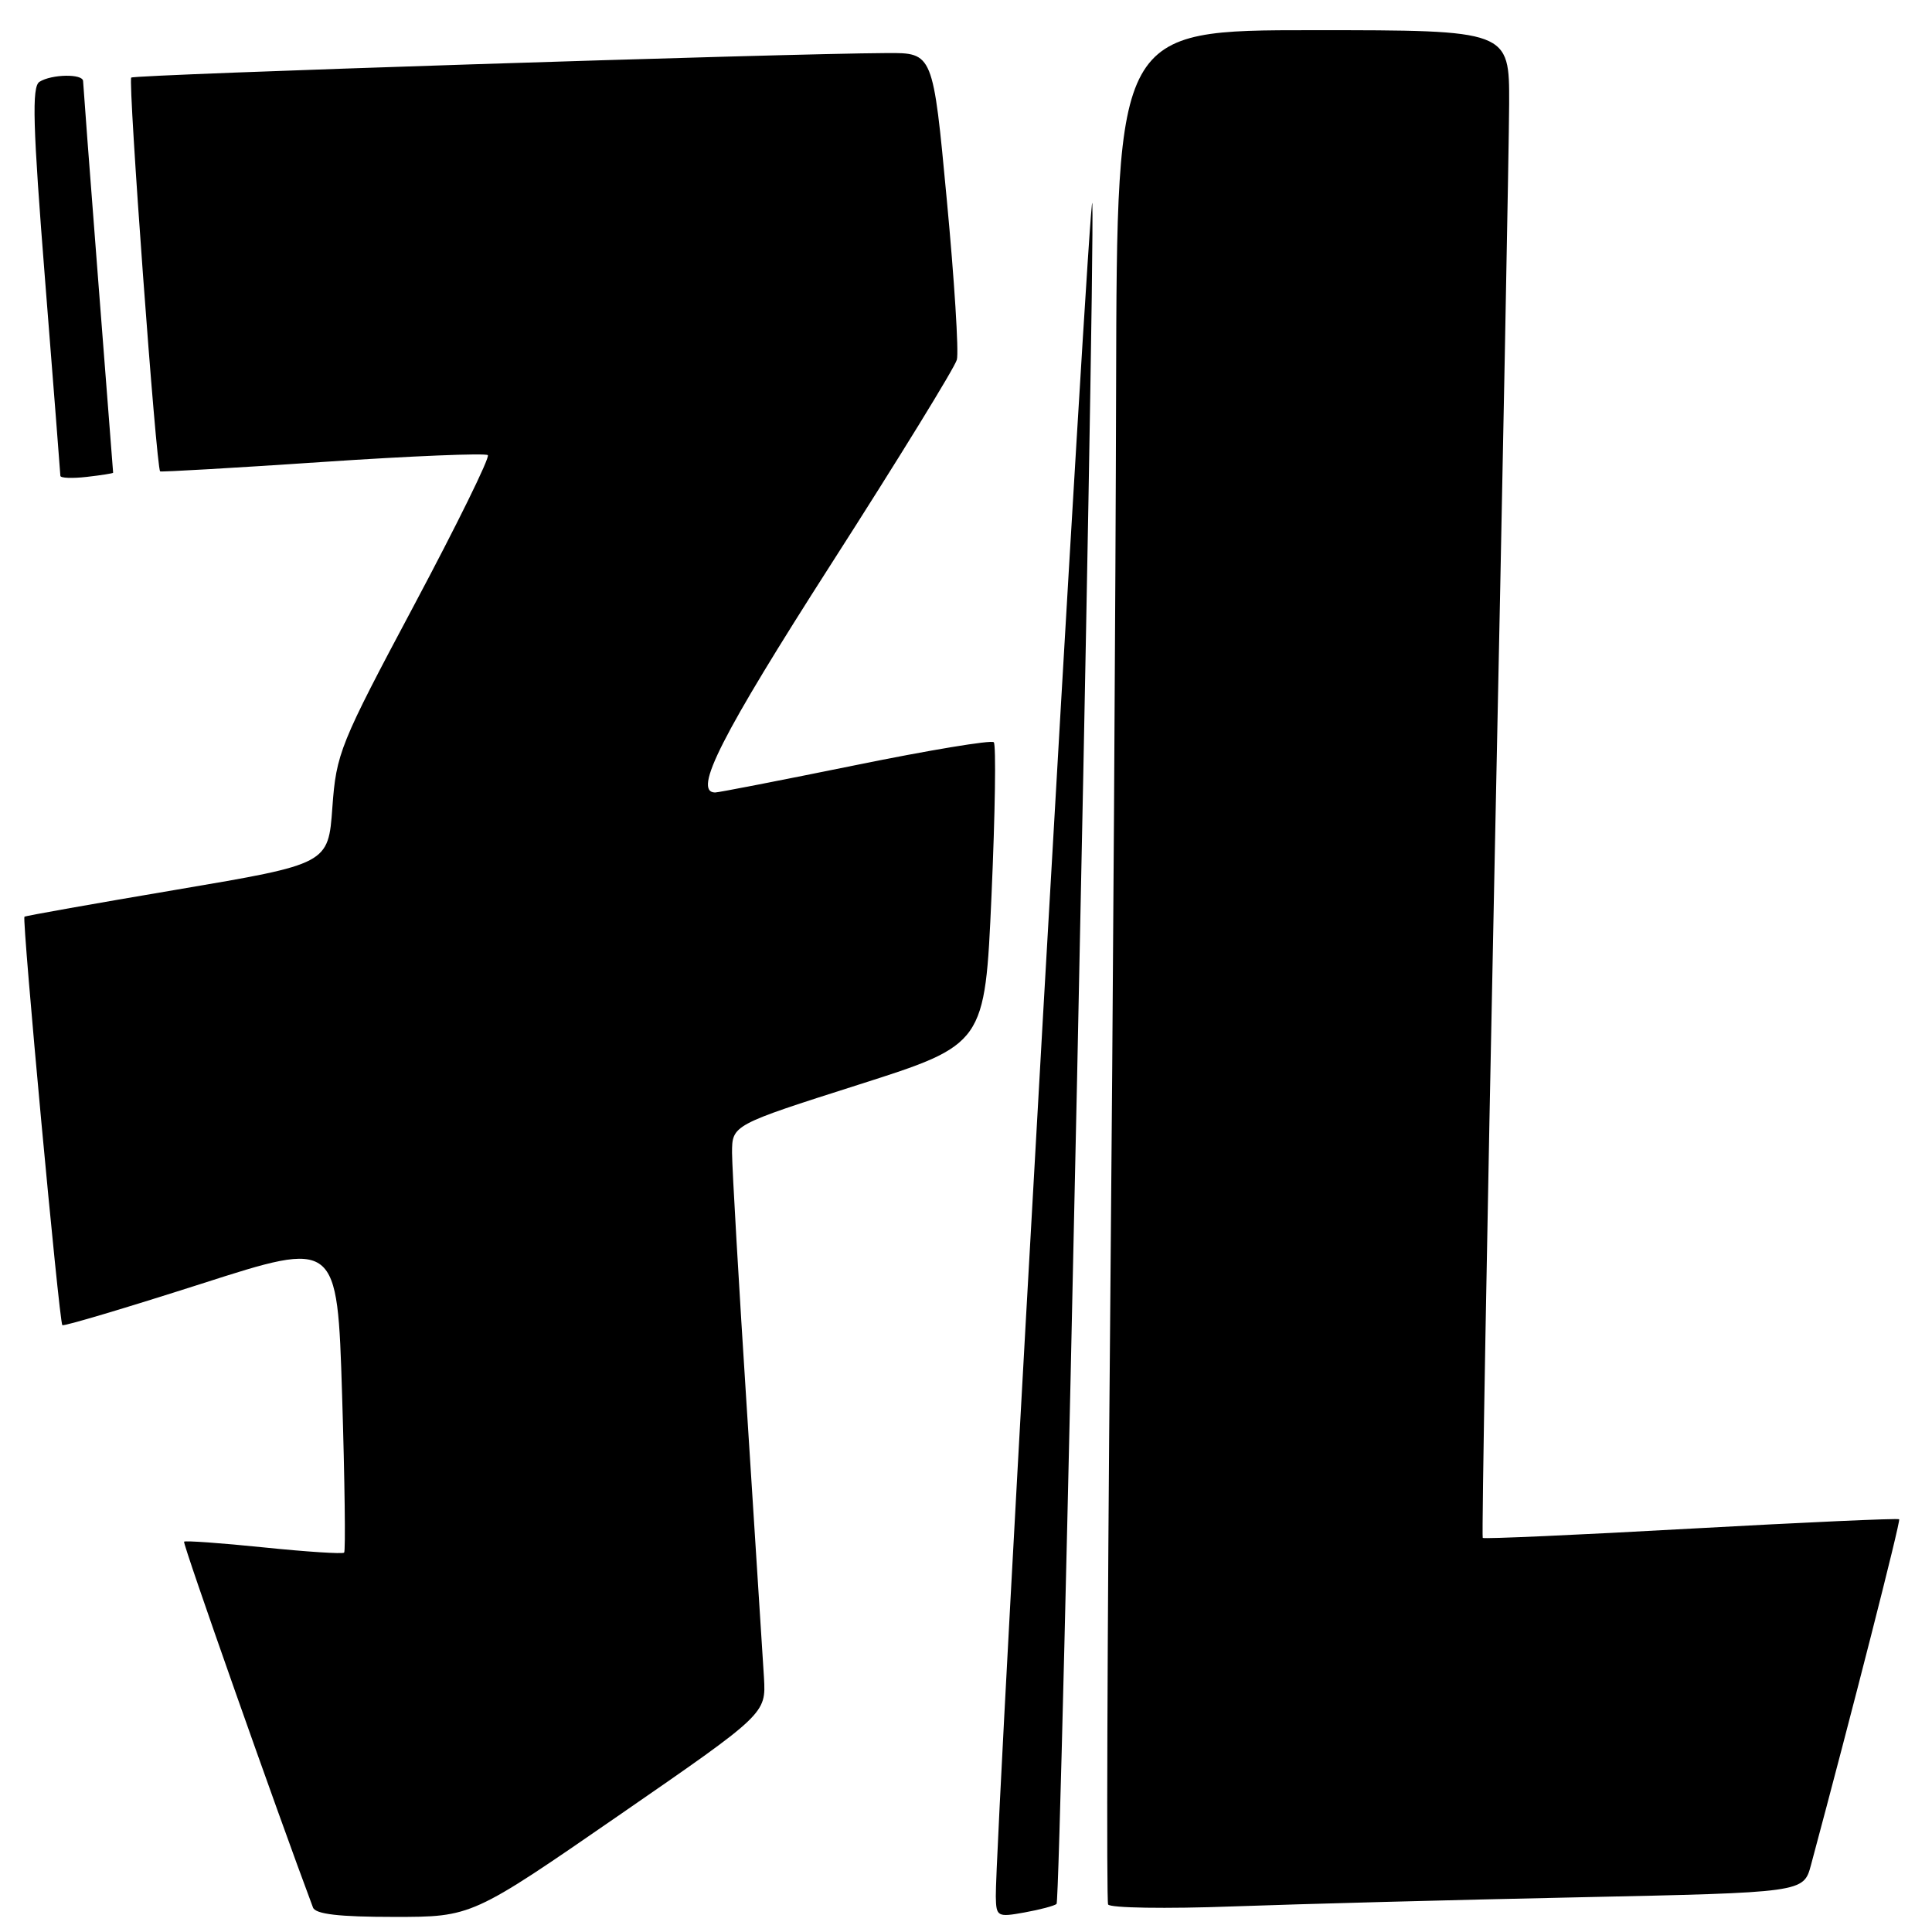 <?xml version="1.0" encoding="UTF-8" standalone="no"?>
<!DOCTYPE svg PUBLIC "-//W3C//DTD SVG 1.1//EN" "http://www.w3.org/Graphics/SVG/1.1/DTD/svg11.dtd" >
<svg xmlns="http://www.w3.org/2000/svg" xmlns:xlink="http://www.w3.org/1999/xlink" version="1.1" viewBox="0 0 256 256">
 <g >
 <path fill="currentColor"
d=" M 82.01 240.54 C 101.50 227.08 101.50 227.08 101.23 222.29 C 101.07 219.66 100.06 203.78 98.98 187.00 C 97.90 170.22 97.01 154.83 97.00 152.78 C 97.00 149.07 97.00 149.07 113.75 143.73 C 130.50 138.39 130.50 138.39 131.38 118.66 C 131.86 107.80 132.00 98.66 131.68 98.35 C 131.36 98.03 123.09 99.40 113.30 101.40 C 103.51 103.39 95.16 105.02 94.75 105.01 C 91.76 104.96 95.58 97.45 110.15 74.71 C 119.04 60.84 126.53 48.67 126.79 47.66 C 127.06 46.65 126.46 37.09 125.45 26.41 C 123.63 7.00 123.63 7.00 117.56 7.03 C 103.51 7.10 17.79 9.88 17.39 10.28 C 16.94 10.73 20.71 62.12 21.22 62.46 C 21.37 62.56 31.09 62.00 42.80 61.21 C 54.52 60.42 64.35 60.02 64.64 60.31 C 64.94 60.60 60.54 69.54 54.88 80.17 C 45.02 98.67 44.56 99.82 44.04 106.99 C 43.50 114.48 43.50 114.48 23.50 117.87 C 12.50 119.73 3.38 121.35 3.24 121.47 C 2.89 121.77 7.84 175.17 8.26 175.59 C 8.43 175.77 16.70 173.30 26.64 170.12 C 44.69 164.32 44.69 164.32 45.33 184.84 C 45.68 196.13 45.80 205.53 45.60 205.73 C 45.40 205.93 40.61 205.62 34.96 205.04 C 29.30 204.46 24.55 204.12 24.39 204.28 C 24.17 204.50 36.76 240.21 41.47 252.75 C 41.80 253.64 44.91 254.00 52.23 254.00 C 62.52 254.00 62.52 254.00 82.01 240.54 Z  M 140.00 252.28 C 140.57 251.77 145.09 36.84 144.74 27.00 C 144.53 21.29 131.83 244.14 131.95 251.30 C 132.00 253.97 132.16 254.06 135.75 253.41 C 137.81 253.04 139.72 252.53 140.00 252.28 Z  M 209.24 251.40 C 238.98 250.77 238.98 250.77 239.96 247.14 C 245.39 226.93 251.87 201.53 251.65 201.31 C 251.49 201.16 239.08 201.72 224.05 202.55 C 209.03 203.39 196.61 203.94 196.47 203.78 C 196.32 203.63 197.04 163.00 198.06 113.50 C 199.09 64.00 199.95 19.11 199.97 13.75 C 200.00 4.00 200.00 4.00 174.00 4.00 C 148.00 4.00 148.00 4.00 147.89 51.25 C 147.83 77.24 147.48 132.93 147.10 175.00 C 146.72 217.07 146.60 251.88 146.83 252.35 C 147.06 252.82 154.50 252.94 163.37 252.61 C 172.24 252.29 192.88 251.74 209.24 251.40 Z  M 14.99 62.64 C 14.98 62.56 14.09 51.02 13.00 37.00 C 11.91 22.98 11.02 11.16 11.01 10.75 C 11.00 9.75 6.84 9.82 5.23 10.84 C 4.20 11.49 4.35 16.61 5.97 37.07 C 7.08 51.06 7.99 62.75 8.00 63.05 C 8.00 63.35 9.57 63.41 11.50 63.19 C 13.43 62.97 15.00 62.72 14.99 62.64 Z "/>
</g>
</svg>